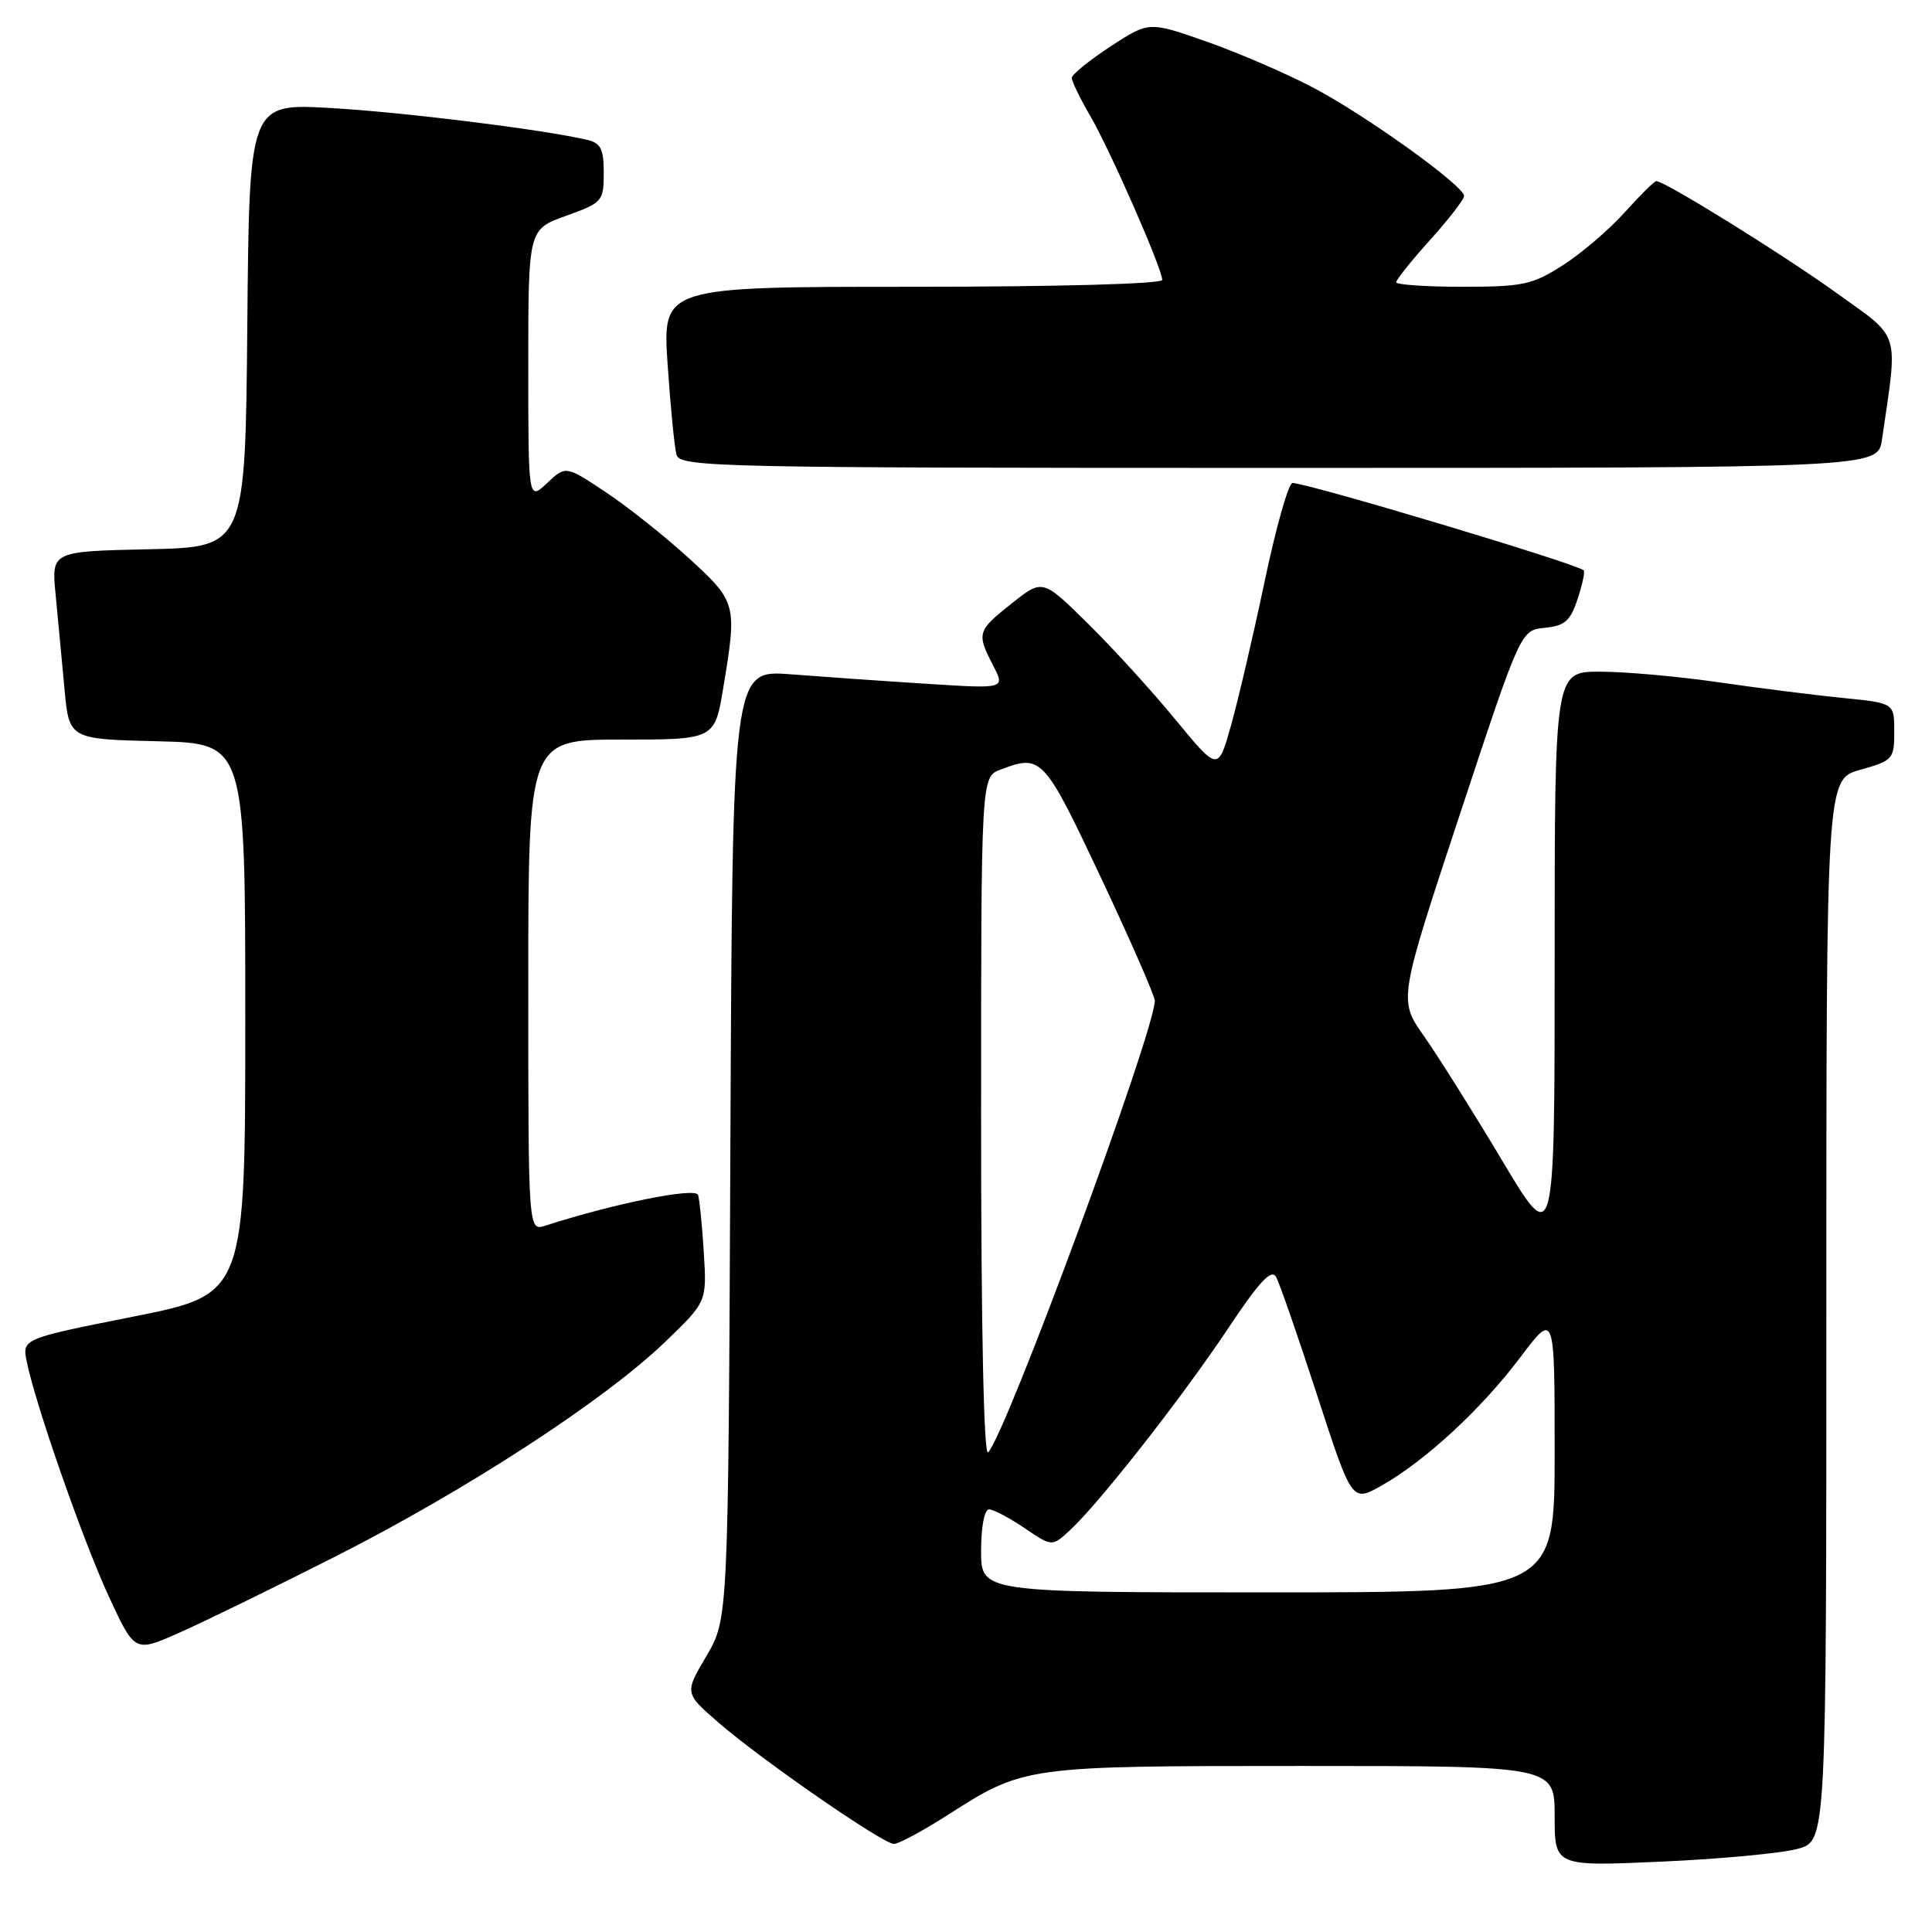 <?xml version="1.0" encoding="UTF-8" standalone="no"?>
<!DOCTYPE svg PUBLIC "-//W3C//DTD SVG 1.1//EN" "http://www.w3.org/Graphics/SVG/1.1/DTD/svg11.dtd" >
<svg xmlns="http://www.w3.org/2000/svg" xmlns:xlink="http://www.w3.org/1999/xlink" version="1.1" viewBox="0 0 256 256">
 <g >
 <path fill="currentColor"
d=" M 238.25 244.97 C 242.00 243.91 242.00 243.91 242.00 173.58 C 242.00 103.26 242.00 103.26 246.50 102.00 C 250.82 100.79 251.00 100.59 251.00 96.95 C 251.00 93.16 251.00 93.16 244.25 92.49 C 240.54 92.12 233.12 91.19 227.76 90.41 C 222.40 89.63 215.31 89.00 212.01 89.00 C 206.00 89.00 206.00 89.00 206.00 127.22 C 206.00 165.44 206.00 165.44 199.04 153.77 C 195.21 147.36 190.55 139.95 188.69 137.30 C 185.31 132.50 185.31 132.50 193.41 108.00 C 201.50 83.50 201.50 83.50 204.69 83.19 C 207.34 82.93 208.08 82.29 209.04 79.37 C 209.68 77.44 210.04 75.73 209.85 75.57 C 208.76 74.64 173.26 64.00 171.26 64.00 C 170.74 64.00 169.08 69.87 167.57 77.04 C 166.06 84.22 164.05 92.81 163.11 96.15 C 161.40 102.21 161.40 102.21 155.76 95.36 C 152.66 91.58 147.43 85.85 144.14 82.61 C 138.15 76.71 138.15 76.71 134.08 79.94 C 129.48 83.58 129.38 83.90 131.60 88.19 C 133.19 91.27 133.19 91.27 122.85 90.61 C 117.16 90.25 109.03 89.68 104.78 89.35 C 97.06 88.75 97.06 88.75 96.78 151.62 C 96.50 214.50 96.50 214.50 93.61 219.42 C 90.71 224.34 90.71 224.34 95.11 228.17 C 100.78 233.11 116.99 244.33 118.45 244.33 C 119.07 244.33 122.23 242.63 125.49 240.55 C 135.73 234.00 135.73 234.00 172.63 234.00 C 206.00 234.00 206.00 234.00 206.00 240.66 C 206.00 247.31 206.00 247.31 220.25 246.67 C 228.09 246.32 236.19 245.55 238.25 244.97 Z  M 44.47 206.23 C 61.78 197.46 80.06 185.57 88.08 177.86 C 93.66 172.50 93.66 172.50 93.26 166.00 C 93.04 162.42 92.70 158.98 92.50 158.34 C 92.17 157.29 81.40 159.46 72.25 162.41 C 70.00 163.13 70.00 163.13 70.00 130.57 C 70.00 98.00 70.00 98.00 82.35 98.00 C 94.71 98.00 94.71 98.00 95.85 91.06 C 97.68 80.00 97.61 79.76 91.25 73.94 C 88.09 71.05 83.13 67.11 80.23 65.19 C 74.96 61.69 74.96 61.69 72.48 64.02 C 70.00 66.35 70.00 66.35 70.00 48.37 C 70.00 30.40 70.00 30.40 75.00 28.60 C 79.83 26.86 80.00 26.67 80.00 22.92 C 80.00 19.72 79.61 18.95 77.75 18.52 C 71.82 17.14 53.41 14.86 43.77 14.31 C 33.03 13.70 33.03 13.70 32.77 43.10 C 32.50 72.50 32.50 72.50 19.66 72.78 C 6.81 73.06 6.81 73.06 7.37 78.78 C 7.67 81.93 8.20 87.52 8.54 91.22 C 9.15 97.94 9.15 97.94 20.83 98.22 C 32.50 98.50 32.50 98.50 32.50 135.00 C 32.50 171.50 32.50 171.50 17.71 174.45 C 2.93 177.39 2.93 177.39 3.55 180.45 C 4.74 186.24 10.97 204.06 14.40 211.50 C 17.85 218.96 17.85 218.96 23.67 216.38 C 26.88 214.97 36.24 210.40 44.47 206.23 Z  M 249.37 58.25 C 251.51 43.58 251.95 45.00 243.32 38.80 C 236.17 33.66 220.60 24.00 219.47 24.00 C 219.21 24.00 217.31 25.88 215.25 28.17 C 213.19 30.46 209.50 33.61 207.05 35.17 C 203.04 37.73 201.76 38.00 193.80 38.00 C 188.96 38.00 185.00 37.73 185.00 37.40 C 185.00 37.07 187.02 34.54 189.50 31.79 C 191.97 29.04 194.00 26.42 194.00 25.97 C 194.00 24.62 180.94 15.25 174.00 11.61 C 170.43 9.73 164.07 6.99 159.87 5.51 C 152.24 2.83 152.24 2.83 147.14 6.16 C 144.33 8.00 142.03 9.87 142.02 10.32 C 142.01 10.77 143.10 13.02 144.44 15.32 C 147.08 19.84 154.00 35.60 154.00 37.09 C 154.00 37.62 140.15 38.00 120.89 38.00 C 87.78 38.00 87.78 38.00 88.46 48.25 C 88.84 53.89 89.37 59.29 89.64 60.25 C 90.11 61.90 94.77 62.00 169.48 62.00 C 248.82 62.00 248.82 62.00 249.37 58.25 Z  M 130.00 205.50 C 130.00 202.32 130.44 200.00 131.05 200.00 C 131.63 200.00 133.75 201.12 135.76 202.48 C 139.41 204.96 139.41 204.96 141.81 202.73 C 145.70 199.12 156.64 185.16 162.67 176.11 C 166.84 169.84 168.47 168.09 169.08 169.19 C 169.54 170.00 171.98 177.05 174.52 184.85 C 179.14 199.05 179.14 199.05 183.01 196.88 C 188.82 193.61 196.29 186.71 201.42 179.89 C 206.00 173.80 206.00 173.80 206.00 192.40 C 206.00 211.00 206.00 211.00 168.00 211.00 C 130.00 211.00 130.00 211.00 130.00 205.50 Z  M 130.00 148.18 C 130.00 102.95 130.00 102.95 132.57 101.98 C 138.00 99.91 138.32 100.25 145.86 116.25 C 149.81 124.64 153.03 132.00 153.02 132.60 C 152.94 136.84 133.32 190.00 130.93 192.45 C 130.36 193.04 130.00 176.04 130.00 148.18 Z "/>
</g>
</svg>